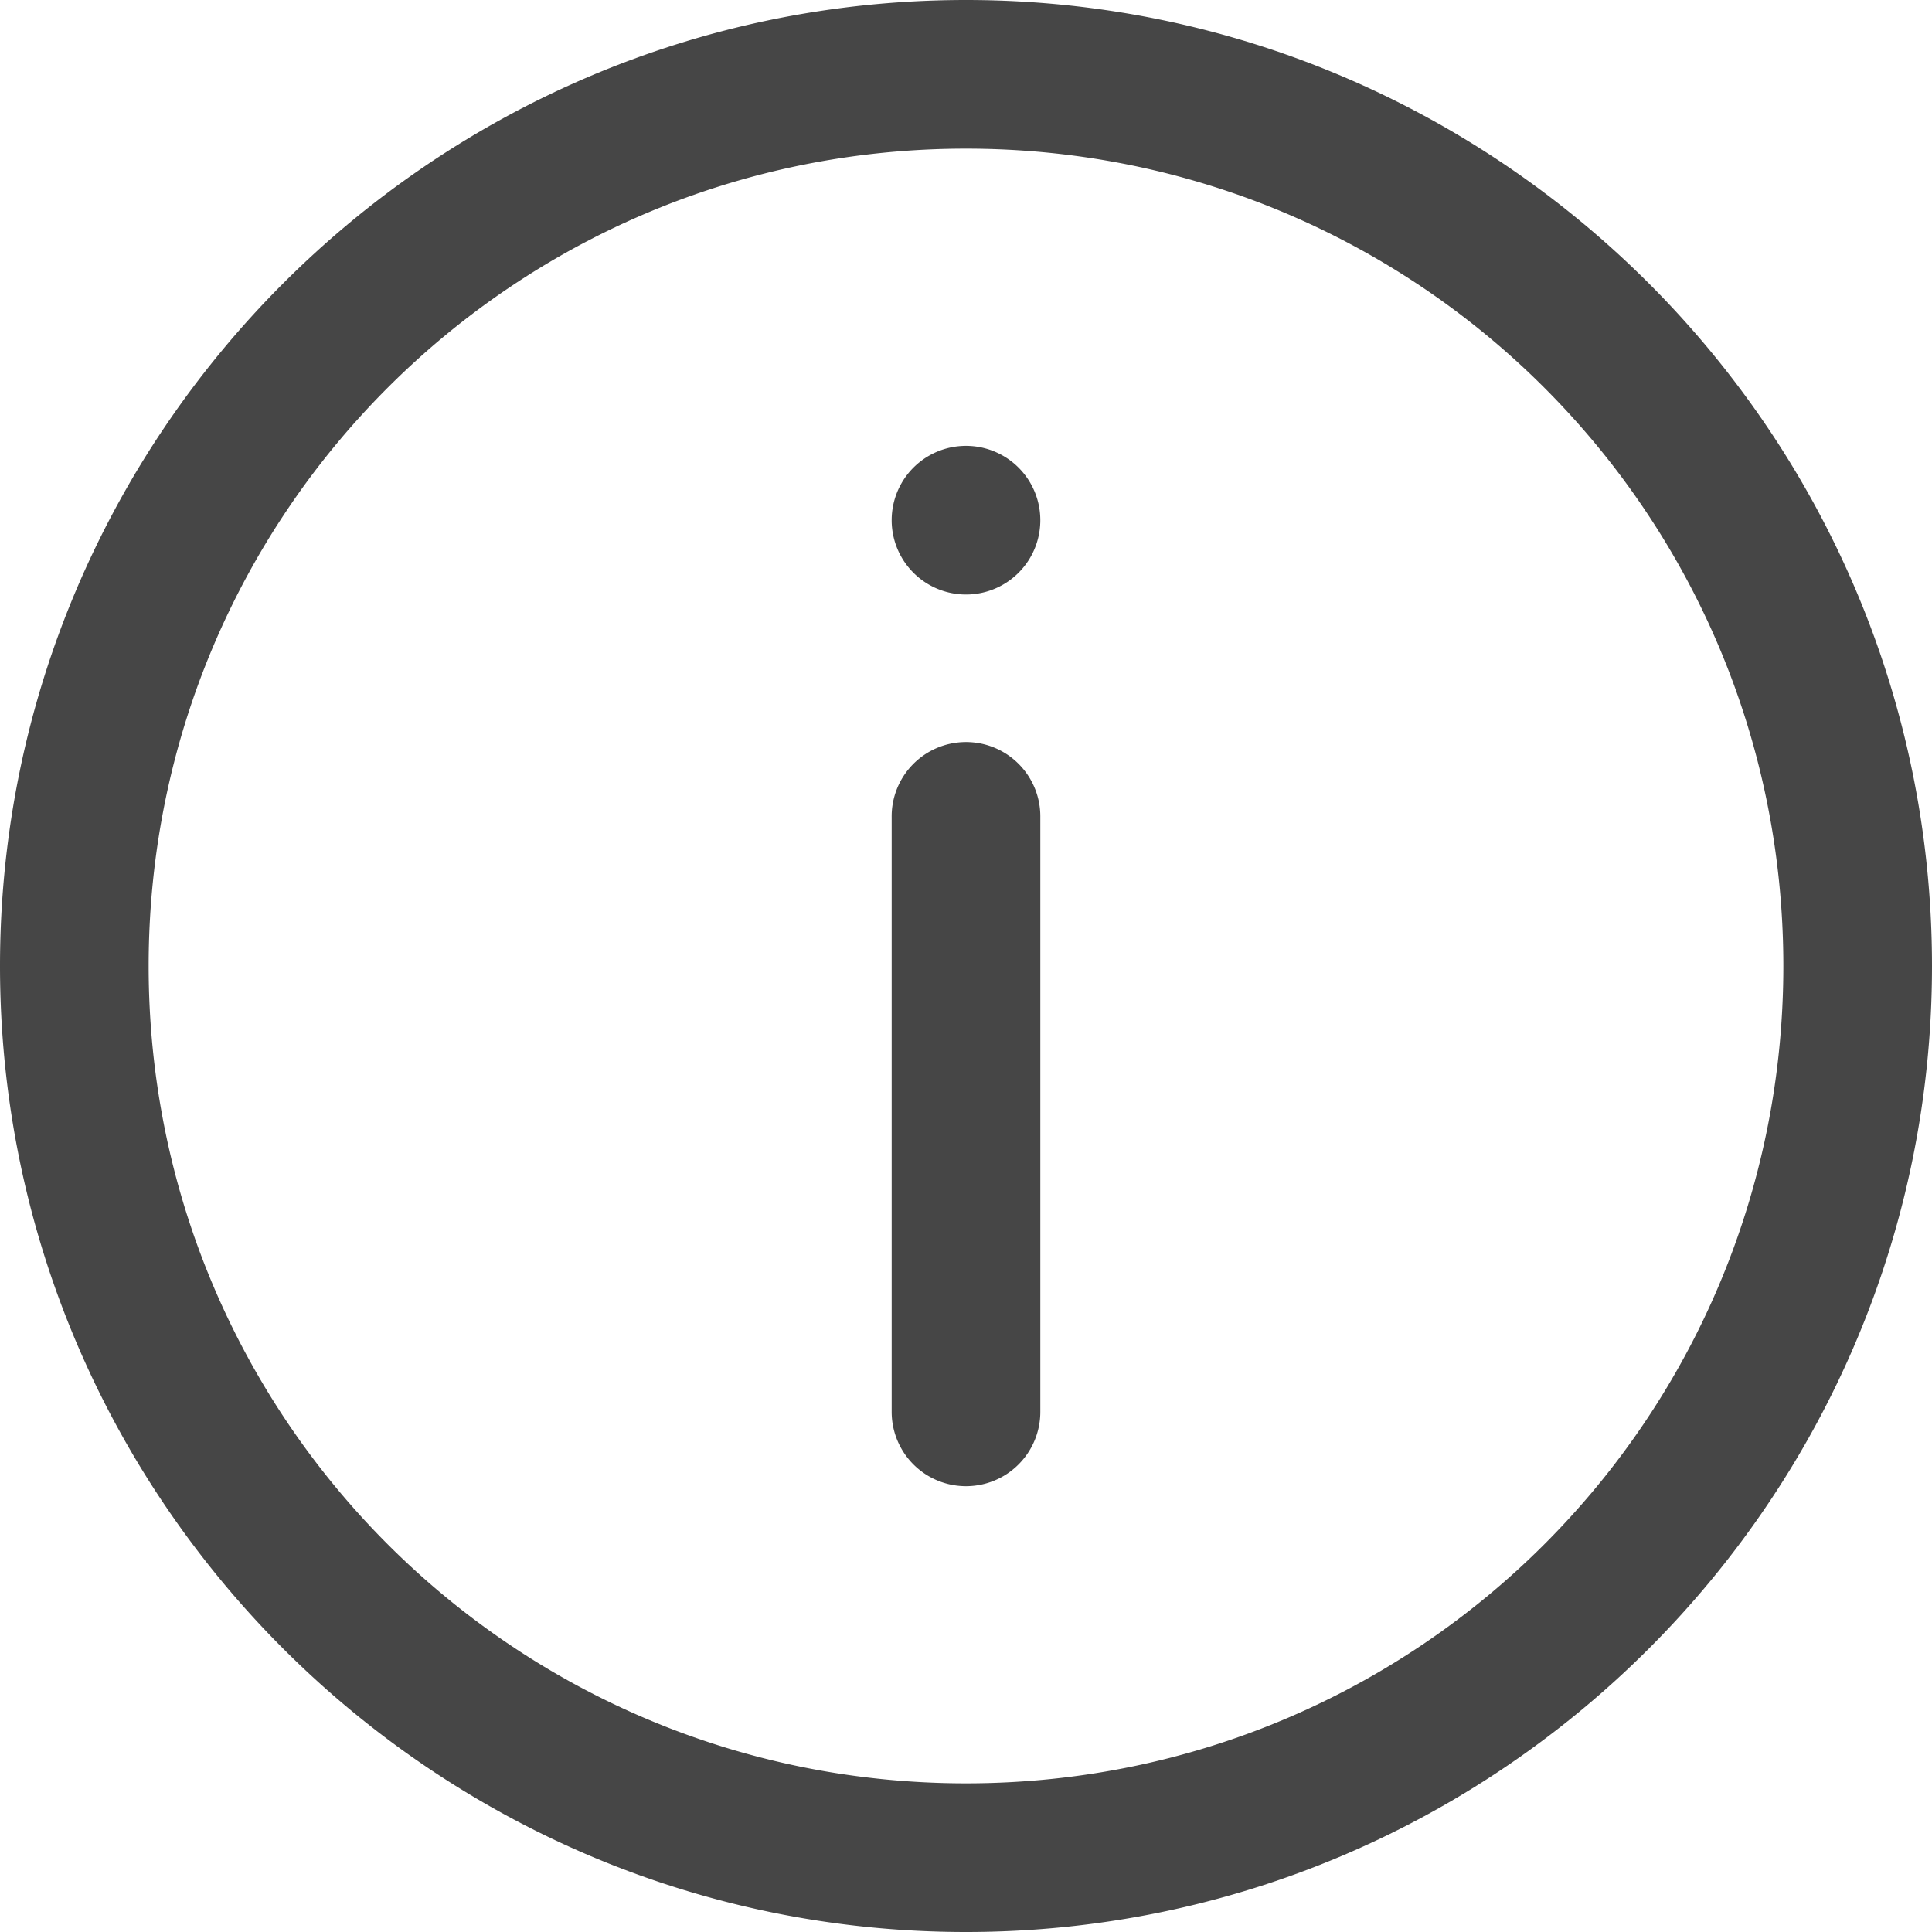 <?xml version="1.0" encoding="UTF-8" standalone="no"?>
<svg
   viewBox="0 0 32 32"
   width="32"
   height="32"
   version="1.1"
   id="svg1"
   xmlns="http://www.w3.org/2000/svg"
   xmlns:svg="http://www.w3.org/2000/svg">
  <defs
     id="defs1" />
  <path
     d="M 16,0 C 7.178,0 0,7.178 0,16 0,24.822 7.178,32 16,32 24.822,32 32,24.822 32,16 32,7.178 24.822,0 16,0 Z m 0,2.462 C 23.492,2.462 29.538,8.508 29.538,16 29.538,23.492 23.492,29.538 16,29.538 8.508,29.538 2.462,23.492 2.462,16 2.462,8.508 8.508,2.462 16,2.462 Z m 0,4.923 a 1.231,1.231 0 0 0 0,2.462 1.231,1.231 0 0 0 0,-2.462 z m -0.019,4.906 a 1.231,1.231 0 0 0 -1.212,1.248 v 9.846 a 1.231,1.231 0 1 0 2.462,0 v -9.846 a 1.231,1.231 0 0 0 -1.25,-1.248 z"
     id="path1"
     style="fill:#464646;fill-opacity:1;stroke-width:1.231" />
</svg>
